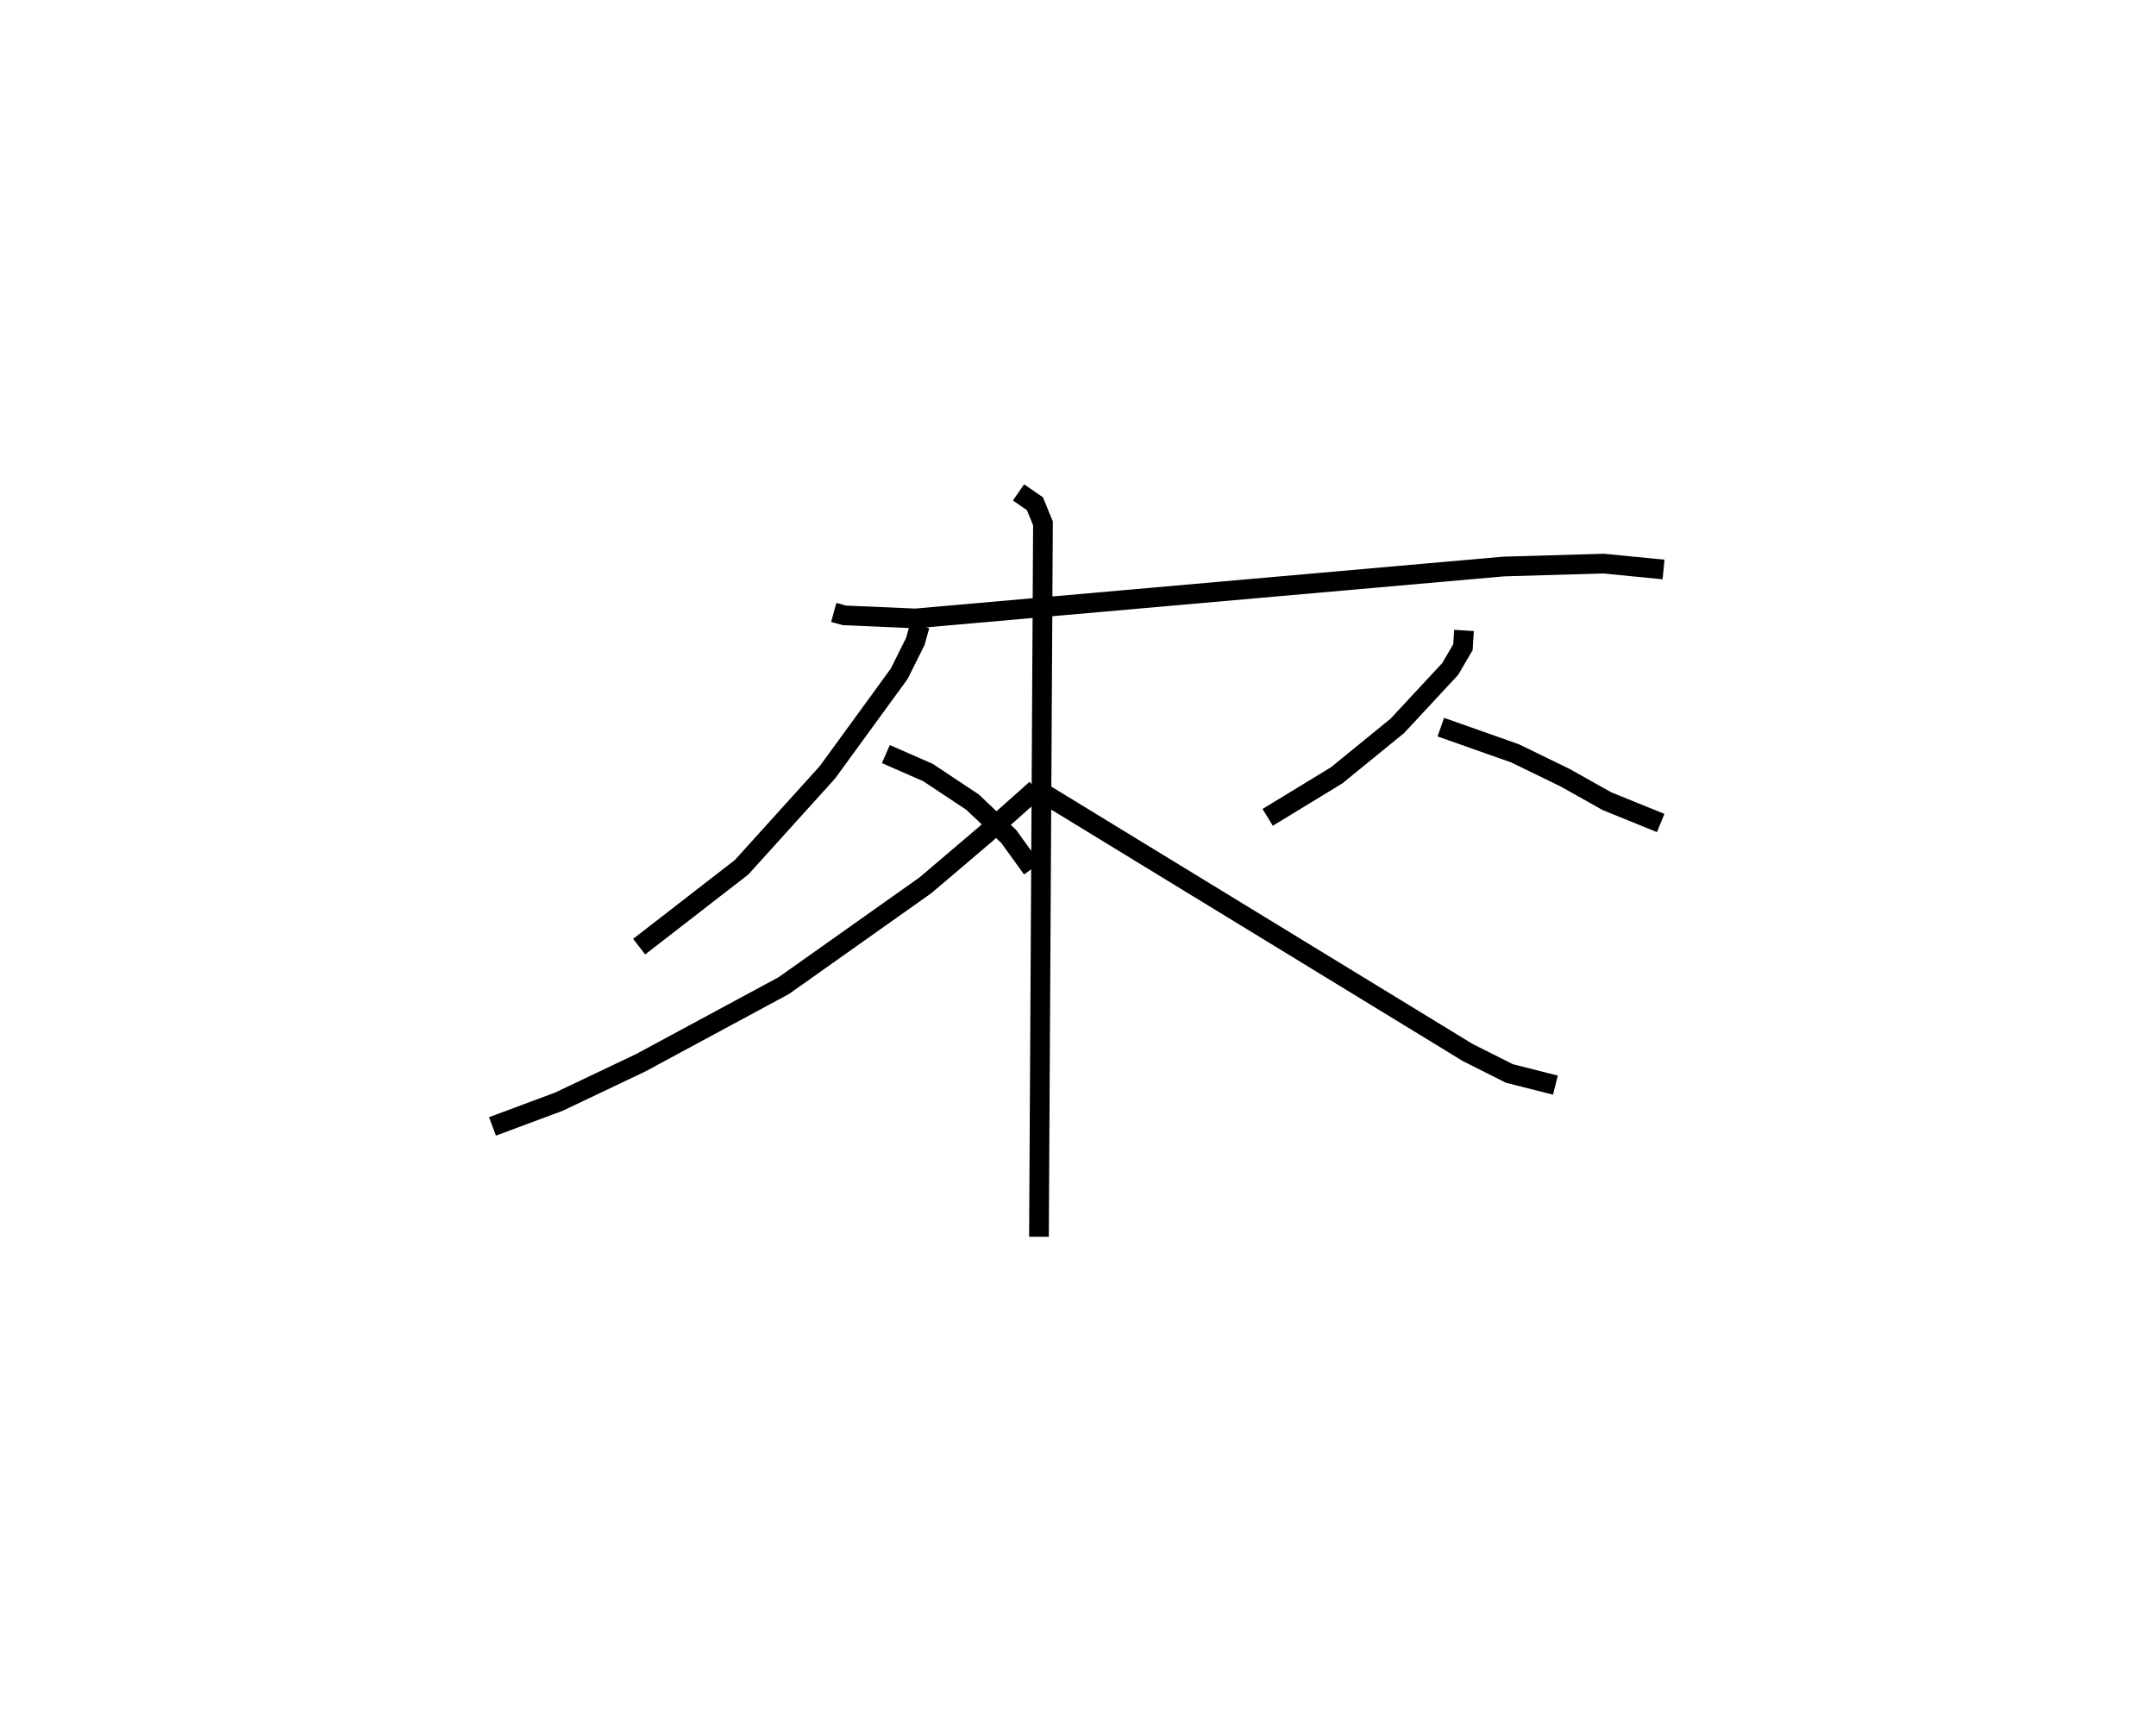 <?xml version="1.0" encoding="utf-8" ?>
<svg baseProfile="full" height="87.789" version="1.1" width="109.452" xmlns="http://www.w3.org/2000/svg" xmlns:ev="http://www.w3.org/2001/xml-events" xmlns:xlink="http://www.w3.org/1999/xlink"><defs /><rect fill="white" height="87.789" width="109.452" x="0" y="0" /><path d="M30.649,27.958 m0.0,0.0 m11.677,3.135 l0.541,0.149 3.604,0.156 l29.86,-2.636 5.075,-0.148 l3.046,0.299 m-37.759,2.847 l-0.226,0.807 -0.818,1.639 l-3.64,4.999 -4.359,4.824 l-5.203,4.032 m12.524,-9.777 l2.14,0.938 2.264,1.503 l1.834,1.743 1.184,1.635 m21.928,-12.096 l-0.053,0.851 -0.648,1.107 l-2.684,2.888 -3.083,2.513 l-3.498,2.131 m8.789,-4.58 l3.769,1.33 2.541,1.236 l2.125,1.193 2.727,1.107 m-32.599,-16.784 l0.833,0.576 0.407,0.997 l-0.203,36.217 m-0.145,-22.723 l-2.547,2.268 -3.069,2.61 l-7.19,5.092 -7.269,3.921 l-4.14,1.97 -3.383,1.261 m28.023,-16.879 l21.486,13.127 2.116,1.064 l2.336,0.591 " fill="none" stroke="black" stroke-width="1" /></svg>